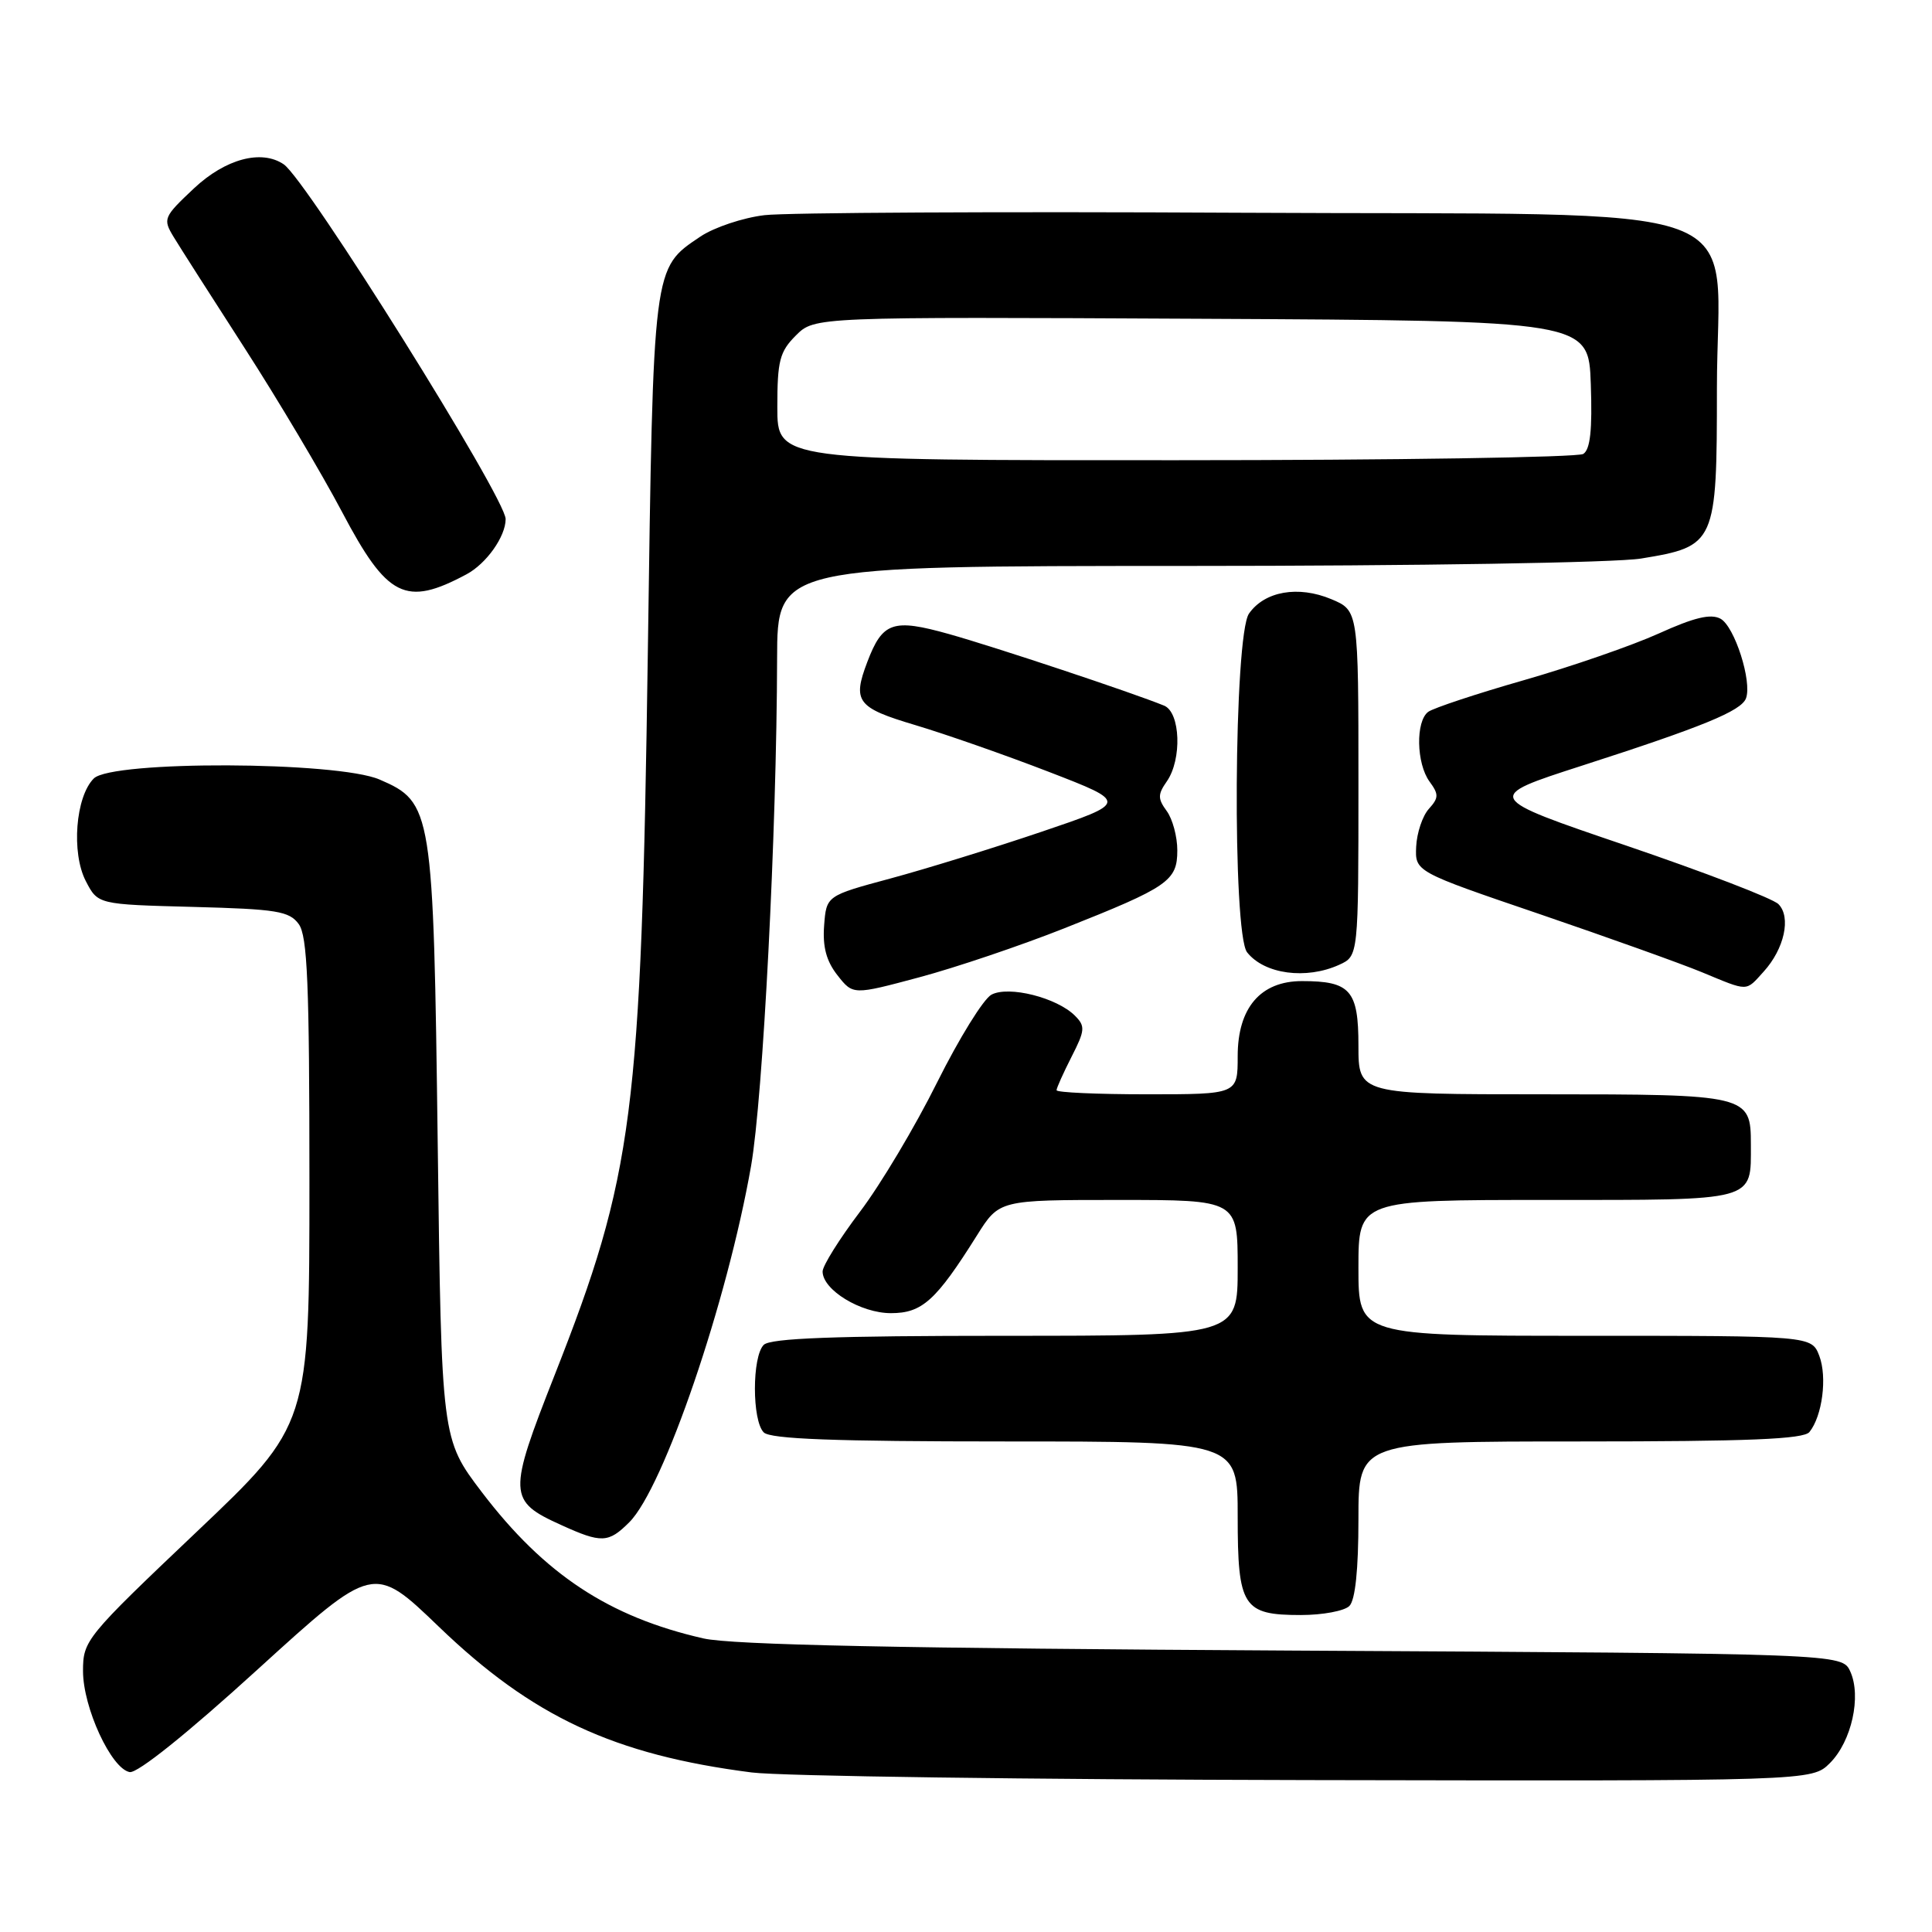 <?xml version="1.0" encoding="UTF-8" standalone="no"?>
<!DOCTYPE svg PUBLIC "-//W3C//DTD SVG 1.1//EN" "http://www.w3.org/Graphics/SVG/1.1/DTD/svg11.dtd" >
<svg xmlns="http://www.w3.org/2000/svg" xmlns:xlink="http://www.w3.org/1999/xlink" version="1.1" viewBox="0 0 256 256">
 <g >
 <path fill="currentColor"
d=" M 242.48 233.61 C 245.35 230.74 246.67 224.77 245.17 221.48 C 244.09 219.11 244.09 219.11 171.30 218.71 C 119.45 218.42 96.98 217.96 93.21 217.10 C 80.68 214.25 72.13 208.60 63.84 197.71 C 58.50 190.68 58.50 190.68 58.00 151.59 C 57.43 107.23 57.29 106.31 50.29 103.29 C 44.68 100.87 14.83 100.76 12.43 103.15 C 10.01 105.56 9.43 113.00 11.37 116.75 C 12.97 119.84 12.97 119.84 25.57 120.17 C 36.66 120.46 38.33 120.73 39.58 122.44 C 40.74 124.02 41.00 130.38 41.00 156.59 C 41.00 188.80 41.00 188.80 26.00 203.03 C 11.36 216.93 11.00 217.37 11.00 221.42 C 11.00 226.27 14.74 234.36 17.18 234.81 C 18.21 235.00 24.84 229.68 34.18 221.17 C 49.50 207.23 49.50 207.23 58.15 215.55 C 70.56 227.49 81.36 232.52 99.60 234.86 C 103.39 235.35 136.56 235.80 173.30 235.87 C 240.09 236.00 240.09 236.00 242.48 233.61 Z  M 178.80 212.80 C 179.58 212.02 180.00 207.98 180.00 201.30 C 180.00 191.00 180.00 191.00 209.38 191.00 C 231.68 191.00 239.00 190.70 239.76 189.75 C 241.47 187.63 242.13 182.48 241.07 179.67 C 240.05 177.00 240.05 177.00 210.02 177.00 C 180.00 177.00 180.00 177.00 180.00 168.00 C 180.00 159.00 180.00 159.00 204.96 159.00 C 232.91 159.00 232.00 159.25 232.00 151.64 C 232.00 145.08 231.66 145.00 204.43 145.00 C 180.00 145.00 180.00 145.00 180.00 138.54 C 180.00 131.22 178.93 130.00 172.52 130.00 C 167.03 130.00 164.00 133.54 164.00 139.95 C 164.00 145.00 164.00 145.00 152.00 145.00 C 145.40 145.00 140.00 144.76 140.00 144.46 C 140.00 144.16 140.90 142.17 141.99 140.02 C 143.78 136.52 143.82 135.97 142.44 134.59 C 140.05 132.19 133.65 130.58 131.37 131.80 C 130.31 132.37 127.08 137.60 124.18 143.41 C 121.29 149.23 116.69 156.95 113.96 160.55 C 111.23 164.16 109.00 167.72 109.00 168.48 C 109.00 170.92 114.05 174.00 118.05 174.00 C 122.19 174.00 124.02 172.35 129.45 163.70 C 132.40 159.00 132.40 159.00 148.20 159.00 C 164.00 159.00 164.00 159.00 164.00 168.00 C 164.00 177.00 164.00 177.00 133.20 177.00 C 110.58 177.00 102.08 177.32 101.20 178.20 C 99.64 179.76 99.64 188.24 101.20 189.80 C 102.08 190.68 110.58 191.00 133.20 191.00 C 164.00 191.00 164.00 191.00 164.00 200.93 C 164.00 212.92 164.69 214.00 172.37 214.00 C 175.25 214.00 178.14 213.46 178.80 212.80 Z  M 83.39 201.70 C 87.94 197.15 96.36 172.50 99.52 154.50 C 101.10 145.47 102.92 110.14 102.97 87.25 C 103.00 75.00 103.00 75.00 157.25 74.99 C 187.71 74.99 214.11 74.56 217.45 74.01 C 227.34 72.39 227.50 72.04 227.50 51.49 C 227.50 25.90 234.73 28.57 164.23 28.19 C 132.48 28.02 104.16 28.17 101.30 28.51 C 98.44 28.85 94.62 30.13 92.80 31.35 C 86.48 35.61 86.57 34.86 85.84 86.50 C 84.96 147.76 83.95 155.64 73.49 182.21 C 67.28 197.99 67.31 198.88 74.33 202.06 C 79.71 204.51 80.62 204.47 83.39 201.70 Z  M 141.04 123.00 C 154.83 117.53 156.00 116.73 156.00 112.67 C 156.00 110.86 155.37 108.52 154.60 107.47 C 153.40 105.83 153.40 105.27 154.60 103.55 C 156.64 100.64 156.42 94.39 154.25 93.50 C 150.04 91.78 131.92 85.75 125.76 84.02 C 118.31 81.93 116.94 82.40 114.92 87.72 C 112.93 92.95 113.56 93.78 121.25 96.07 C 125.24 97.26 133.22 100.05 138.99 102.28 C 149.47 106.33 149.47 106.33 137.99 110.22 C 131.67 112.36 122.67 115.14 118.00 116.40 C 109.50 118.69 109.50 118.69 109.20 122.65 C 108.99 125.47 109.50 127.36 110.97 129.23 C 113.03 131.85 113.03 131.85 121.80 129.50 C 126.63 128.21 135.29 125.28 141.04 123.00 Z  M 233.69 128.75 C 236.44 125.73 237.36 121.51 235.65 119.80 C 234.91 119.05 225.83 115.57 215.47 112.04 C 196.64 105.64 196.64 105.64 209.57 101.47 C 225.64 96.29 230.71 94.21 231.35 92.54 C 232.19 90.33 229.84 82.99 227.97 81.98 C 226.67 81.29 224.48 81.82 219.80 83.94 C 216.28 85.53 208.25 88.31 201.95 90.12 C 195.65 91.92 189.94 93.82 189.25 94.32 C 187.56 95.57 187.67 101.16 189.42 103.56 C 190.66 105.25 190.65 105.72 189.33 107.18 C 188.49 108.11 187.74 110.36 187.65 112.18 C 187.50 115.50 187.50 115.50 204.00 121.12 C 213.07 124.22 222.75 127.68 225.50 128.82 C 231.76 131.41 231.27 131.42 233.69 128.75 Z  M 177.45 127.84 C 180.00 126.68 180.00 126.68 180.00 103.79 C 180.00 80.90 180.00 80.90 176.40 79.39 C 172.02 77.56 167.57 78.34 165.50 81.30 C 163.49 84.17 163.27 123.70 165.25 126.19 C 167.54 129.09 173.08 129.83 177.45 127.84 Z  M 61.81 76.10 C 64.45 74.69 67.00 71.09 67.00 68.78 C 67.00 65.98 40.62 23.81 37.59 21.77 C 34.64 19.77 29.87 21.05 25.71 24.95 C 21.67 28.75 21.56 29.00 23.00 31.38 C 23.82 32.74 28.08 39.40 32.45 46.18 C 36.82 52.96 42.61 62.70 45.32 67.83 C 51.32 79.21 53.74 80.42 61.81 76.10 Z  M 103.00 53.95 C 103.00 47.80 103.31 46.60 105.46 44.45 C 107.93 41.98 107.93 41.98 159.21 42.24 C 210.50 42.50 210.50 42.50 210.79 50.91 C 211.00 56.97 210.72 59.56 209.79 60.15 C 209.08 60.60 184.76 60.98 155.75 60.98 C 103.00 61.00 103.00 61.00 103.00 53.95 Z "/>
</g>
</svg>